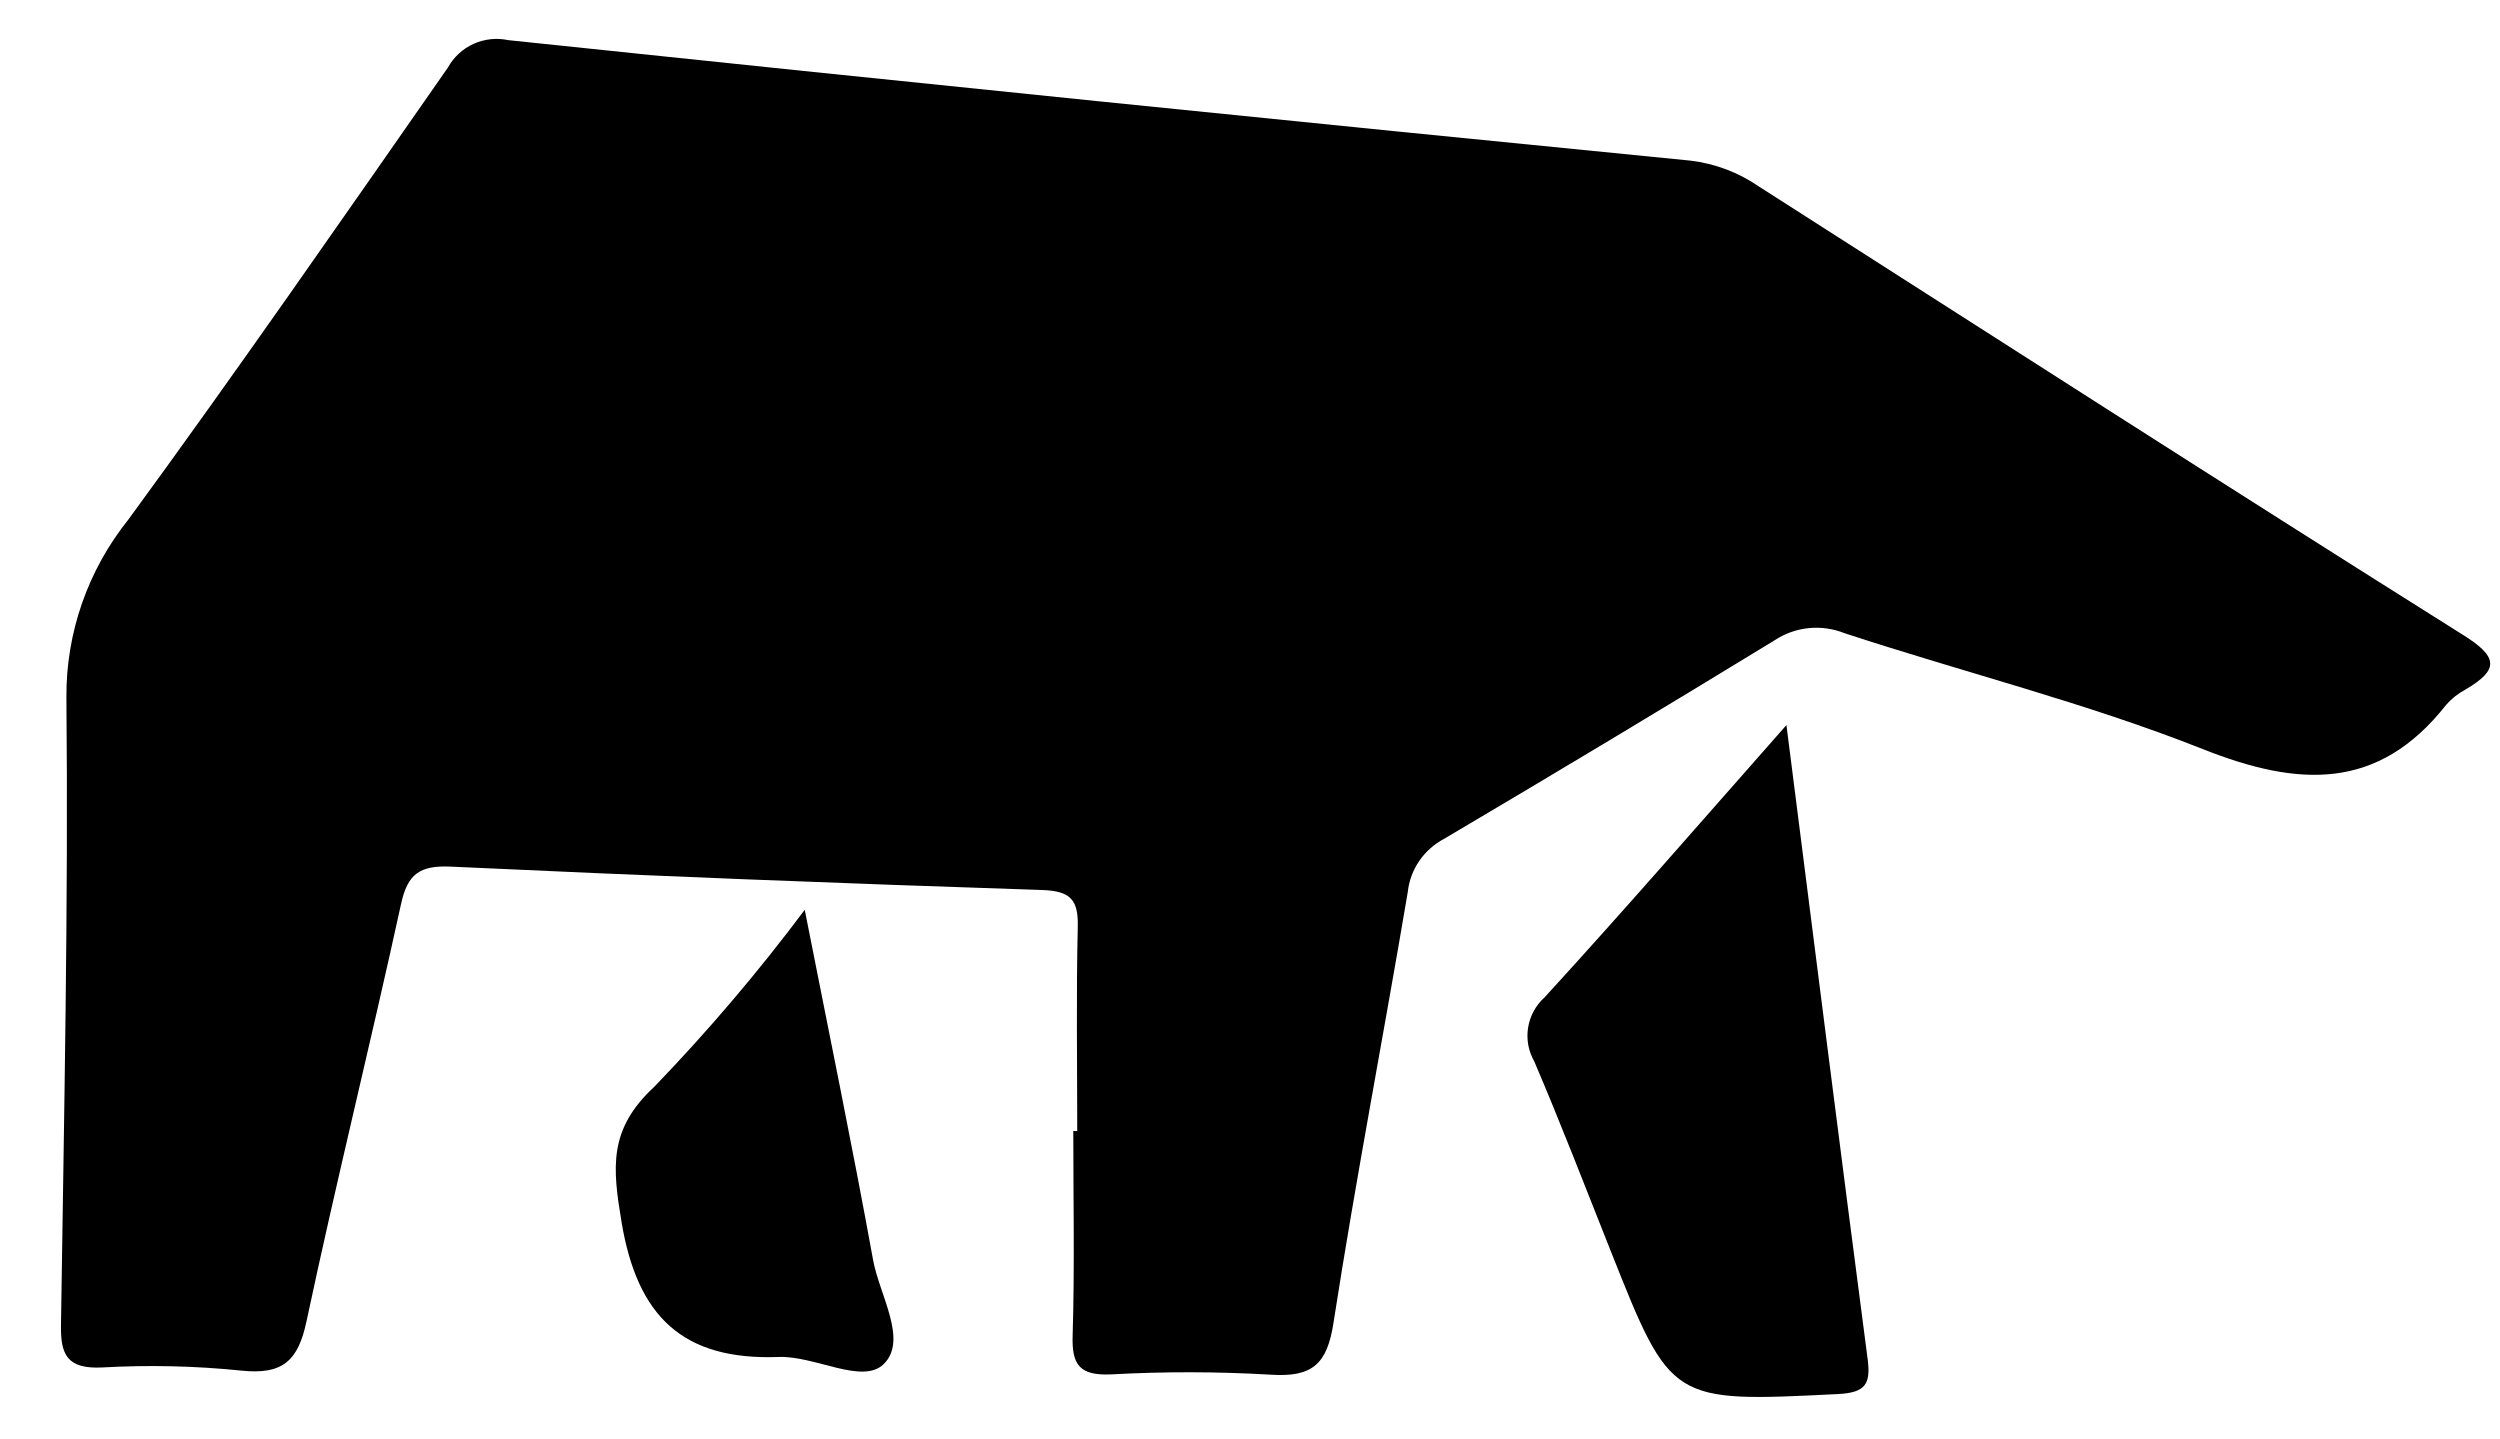 <svg width="66" height="38" viewBox="0 0 66 38" fill="none" xmlns="http://www.w3.org/2000/svg">
<path d="M47.162 19.142C47.903 24.961 48.591 30.424 49.306 35.882C49.39 36.535 49.255 36.766 48.523 36.803C44.113 37.022 44.116 37.039 42.522 33.024C41.858 31.354 41.212 29.676 40.505 28.022C40.349 27.75 40.292 27.435 40.342 27.127C40.392 26.819 40.547 26.536 40.781 26.326C42.867 24.047 44.898 21.707 47.162 19.142Z" fill="black"/>
<path d="M21.245 24.019C21.876 27.222 22.499 30.232 23.048 33.256C23.217 34.193 23.979 35.382 23.327 36.015C22.765 36.559 21.517 35.789 20.558 35.824C18.01 35.919 16.824 34.741 16.41 32.269C16.168 30.817 16.06 29.812 17.276 28.688C18.696 27.214 20.022 25.654 21.245 24.019Z" fill="black"/>
<path d="M28.439 29.861C28.439 28.062 28.411 26.263 28.453 24.465C28.469 23.759 28.269 23.52 27.506 23.496C22.303 23.326 17.102 23.121 11.901 22.879C11.084 22.842 10.761 23.07 10.588 23.864C9.785 27.544 8.874 31.202 8.091 34.886C7.871 35.92 7.469 36.301 6.37 36.184C5.15 36.059 3.921 36.032 2.697 36.101C1.774 36.146 1.596 35.767 1.61 34.977C1.69 29.452 1.807 23.927 1.753 18.404C1.743 16.704 2.32 15.051 3.389 13.716C6.267 9.781 9.04 5.775 11.828 1.779C11.978 1.506 12.215 1.288 12.502 1.158C12.79 1.028 13.112 0.994 13.421 1.06C23.817 2.154 34.218 3.214 44.622 4.24C45.273 4.317 45.894 4.551 46.431 4.921C52.622 8.879 58.803 12.852 65.025 16.762C65.956 17.345 65.982 17.678 65.087 18.205C64.894 18.308 64.722 18.444 64.579 18.607C62.787 20.885 60.685 20.782 58.146 19.773C55.076 18.556 51.839 17.749 48.692 16.715C48.393 16.595 48.068 16.55 47.746 16.583C47.425 16.616 47.117 16.726 46.849 16.904C43.954 18.673 41.045 20.42 38.124 22.145C37.861 22.284 37.636 22.484 37.469 22.727C37.302 22.971 37.198 23.251 37.166 23.543C36.526 27.341 35.793 31.122 35.203 34.93C35.034 36.021 34.639 36.366 33.537 36.291C32.137 36.209 30.734 36.207 29.334 36.284C28.504 36.321 28.291 36.034 28.318 35.255C28.372 33.457 28.335 31.657 28.335 29.858L28.439 29.861Z" fill="black"/>
</svg>
